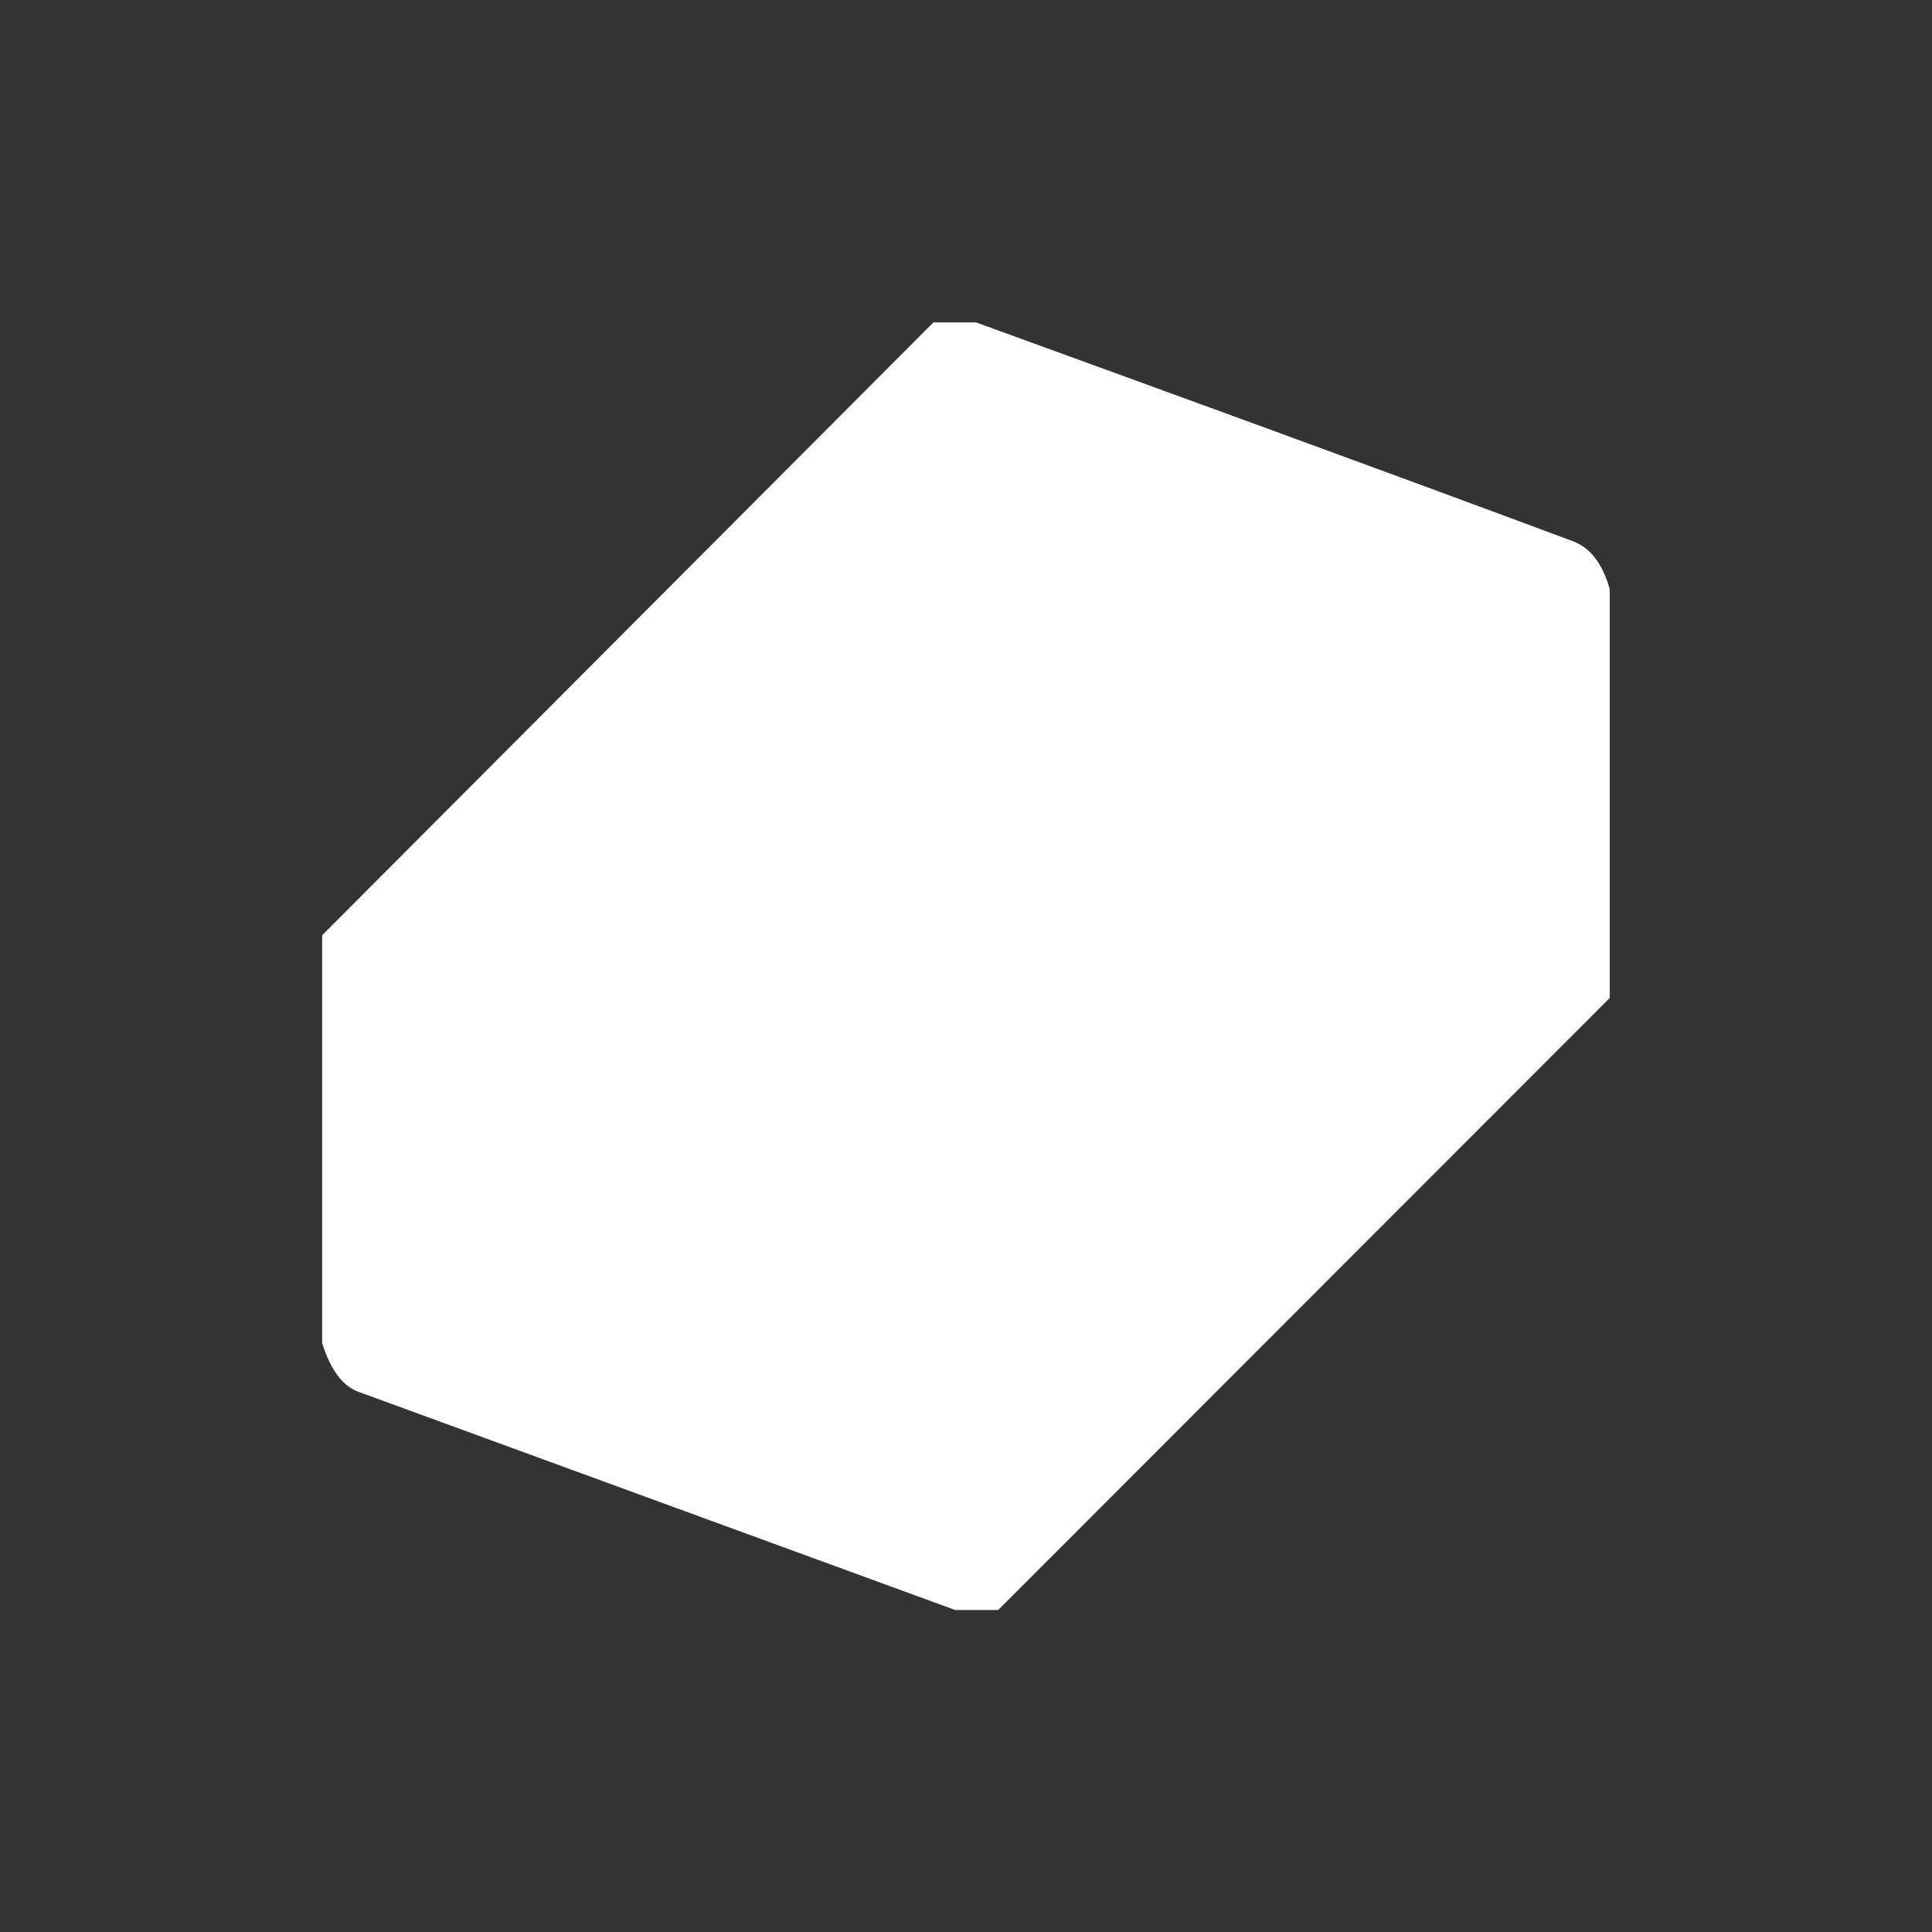 <svg width="24" height="24" viewBox="0 0 24 24" fill="none" xmlns="http://www.w3.org/2000/svg">
<rect x="0" y="0" width="24" height="24" fill="#333333" stroke="none"/>
<path d="M11.6 4.005H12.125C14.599 4.905 17.073 5.804 19.528 6.719C19.753 6.799 19.907 6.999 19.997 7.319V12.397L12.4 20H11.865L4.457 17.291C4.257 17.221 4.107 17.016 4.002 16.686V11.618L11.6 4V4.005Z" fill="white"/>
<path d="M18.998 7.529L12.175 14.402C12.08 14.395 11.985 14.389 11.89 14.387C11.79 14.387 11.7 14.367 11.615 14.337C9.556 13.607 7.501 12.862 5.452 12.103C5.252 12.028 5.167 11.888 5.182 11.693L11.87 5.015C11.89 4.995 11.92 4.98 11.95 4.97C11.98 4.963 12.011 4.965 12.04 4.975L18.998 7.524V7.529Z" fill="white"/>
<path d="M13.64 9.474C12.63 8.779 12.511 7.604 12.391 7.244C13.098 7.021 13.861 7.057 14.545 7.344C15.355 7.669 15.575 8.469 14.87 9.049C14.52 9.339 14.115 9.479 13.64 9.474Z" fill="white"/>
<path d="M12.386 7.244C12.63 8.046 13.172 8.724 13.9 9.139C13.923 9.152 13.942 9.171 13.955 9.193C13.969 9.216 13.976 9.242 13.976 9.269C13.975 9.294 13.969 9.318 13.956 9.34C13.944 9.362 13.927 9.38 13.905 9.393C13.825 9.443 13.741 9.468 13.646 9.473C12.821 9.563 10.976 9.044 11.586 7.904C11.726 7.634 11.996 7.419 12.386 7.244Z" fill="white"/>
<path d="M18.998 7.514V11.817C18.998 11.967 19.013 12.107 18.908 12.207L12 19.015V14.402L18.998 7.514ZM11.251 12.152C10.351 11.537 9.791 10.823 9.561 10.013C10.217 9.768 10.942 9.786 11.585 10.063C12.465 10.438 12.785 11.292 11.845 11.907C11.566 12.087 11.366 12.172 11.255 12.157L11.251 12.152Z" fill="white"/>
<path d="M9.561 10.014C9.791 10.823 10.356 11.538 11.256 12.158C10.436 12.358 9.726 12.268 9.121 11.888C8.182 11.303 8.657 10.319 9.561 10.014Z" fill="white"/>
<path d="M5.188 11.692C5.173 11.892 5.263 12.027 5.458 12.102C6.732 12.577 8.782 13.322 11.616 14.332C11.701 14.367 11.791 14.382 11.891 14.382H12.001V19.015C9.736 18.18 7.332 17.336 5.098 16.541C4.968 16.491 5.003 16.401 5.003 16.266V11.997C5.003 11.887 5.013 11.787 5.188 11.692Z" fill="white"/>
</svg>
